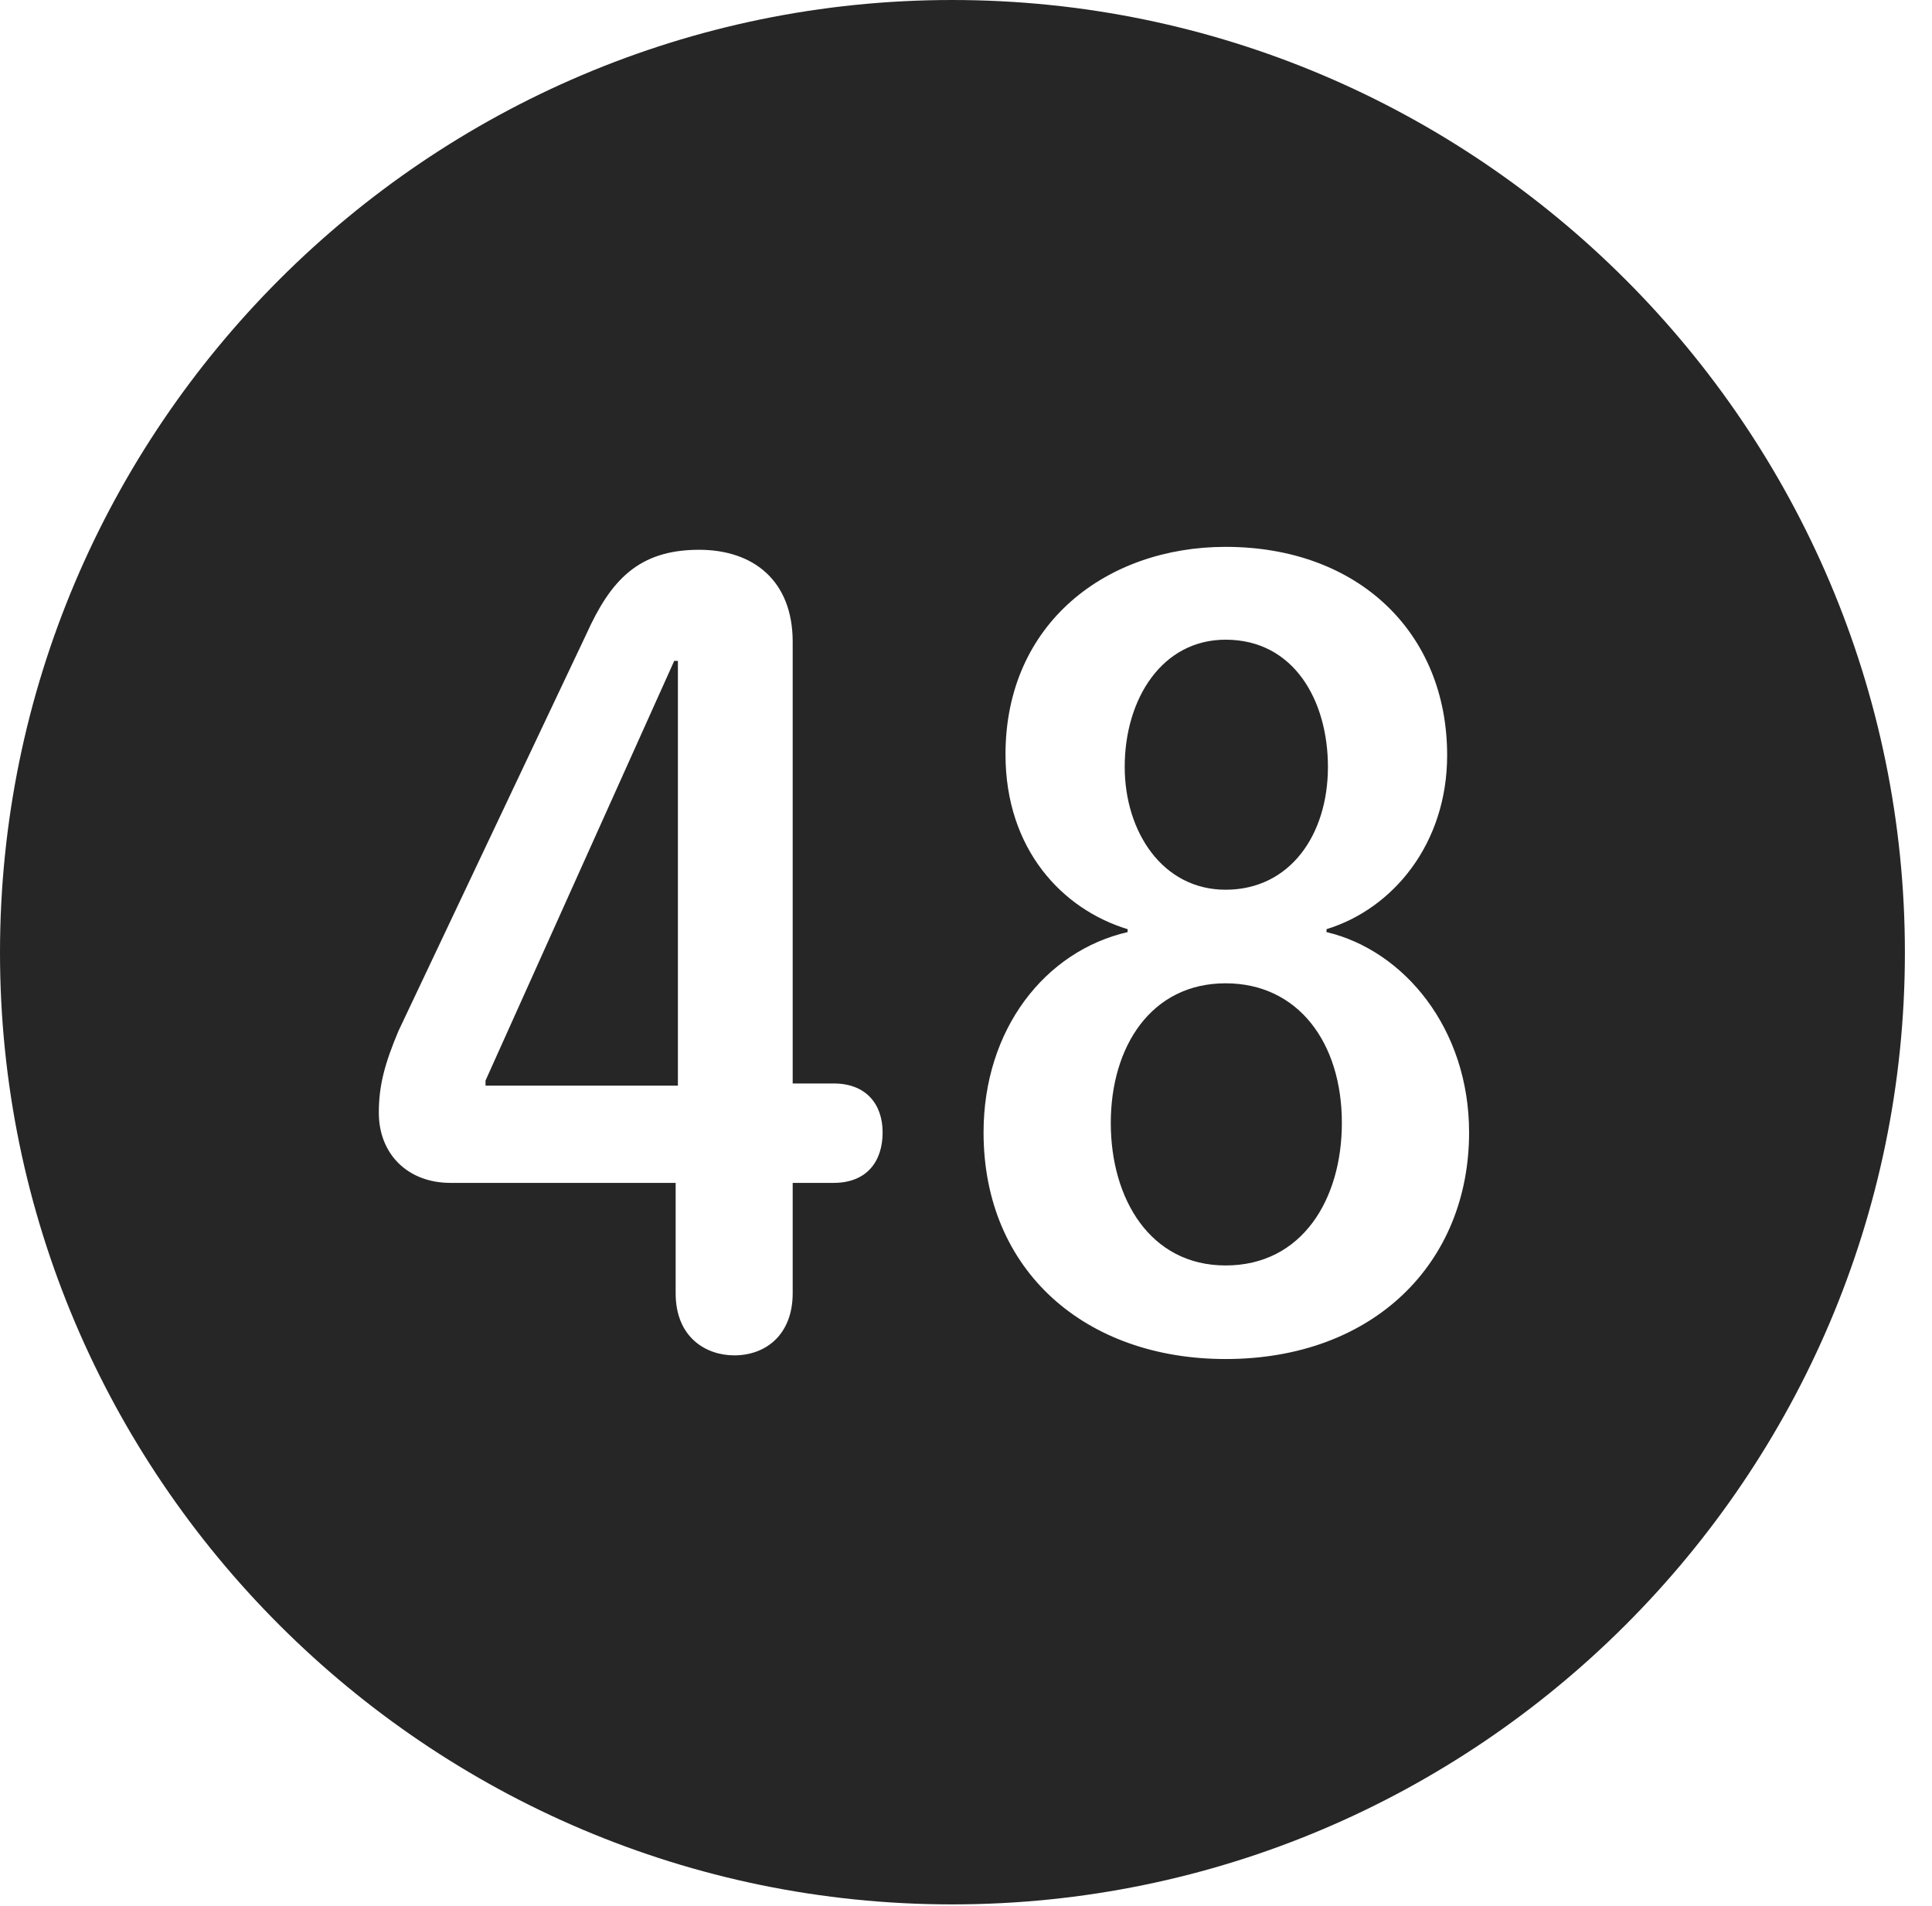 <?xml version="1.0" encoding="UTF-8"?>
<!--Generator: Apple Native CoreSVG 326-->
<!DOCTYPE svg
PUBLIC "-//W3C//DTD SVG 1.1//EN"
       "http://www.w3.org/Graphics/SVG/1.1/DTD/svg11.dtd">
<svg version="1.1" xmlns="http://www.w3.org/2000/svg" xmlns:xlink="http://www.w3.org/1999/xlink" viewBox="0 0 25.801 25.459">
 <g>
  <rect height="25.459" opacity="0" width="25.801" x="0" y="0"/>
  <path d="M25.439 12.725C25.439 19.727 19.727 25.439 12.715 25.439C5.713 25.439 0 19.727 0 12.725C0 5.713 5.713 0 12.715 0C19.727 0 25.439 5.713 25.439 12.725ZM13.428 10.078C13.428 11.348 14.19 12.148 15.059 12.412L15.059 12.451C13.955 12.705 13.135 13.75 13.135 15.127C13.135 16.982 14.502 18.154 16.367 18.154C18.34 18.154 19.619 16.875 19.619 15.127C19.619 13.74 18.75 12.695 17.715 12.451L17.715 12.412C18.604 12.139 19.326 11.27 19.326 10.088C19.326 8.457 18.145 7.305 16.367 7.305C14.785 7.305 13.428 8.32 13.428 10.078ZM7.832 8.467L5.322 13.77C5.137 14.209 5.059 14.502 5.059 14.863C5.059 15.42 5.449 15.801 6.016 15.801L9.023 15.801L9.023 17.275C9.023 17.871 9.434 18.105 9.805 18.105C10.234 18.105 10.586 17.822 10.586 17.275L10.586 15.801L11.133 15.801C11.572 15.801 11.787 15.518 11.787 15.127C11.787 14.756 11.572 14.473 11.133 14.473L10.586 14.473L10.586 8.574C10.586 7.754 10.059 7.344 9.336 7.344C8.525 7.344 8.154 7.754 7.832 8.467ZM17.92 15C17.92 16.016 17.393 16.904 16.367 16.904C15.361 16.904 14.834 16.016 14.834 15C14.834 13.984 15.371 13.135 16.367 13.135C17.334 13.135 17.92 13.926 17.92 15ZM9.053 14.502L6.484 14.502L6.484 14.434L9.004 8.828L9.053 8.828ZM17.734 10.244C17.734 11.152 17.227 11.885 16.367 11.885C15.527 11.885 15.02 11.113 15.02 10.244C15.02 9.336 15.518 8.545 16.367 8.545C17.285 8.545 17.734 9.365 17.734 10.244Z" fill="black" fill-opacity="0.85"/>
 </g>
</svg>
